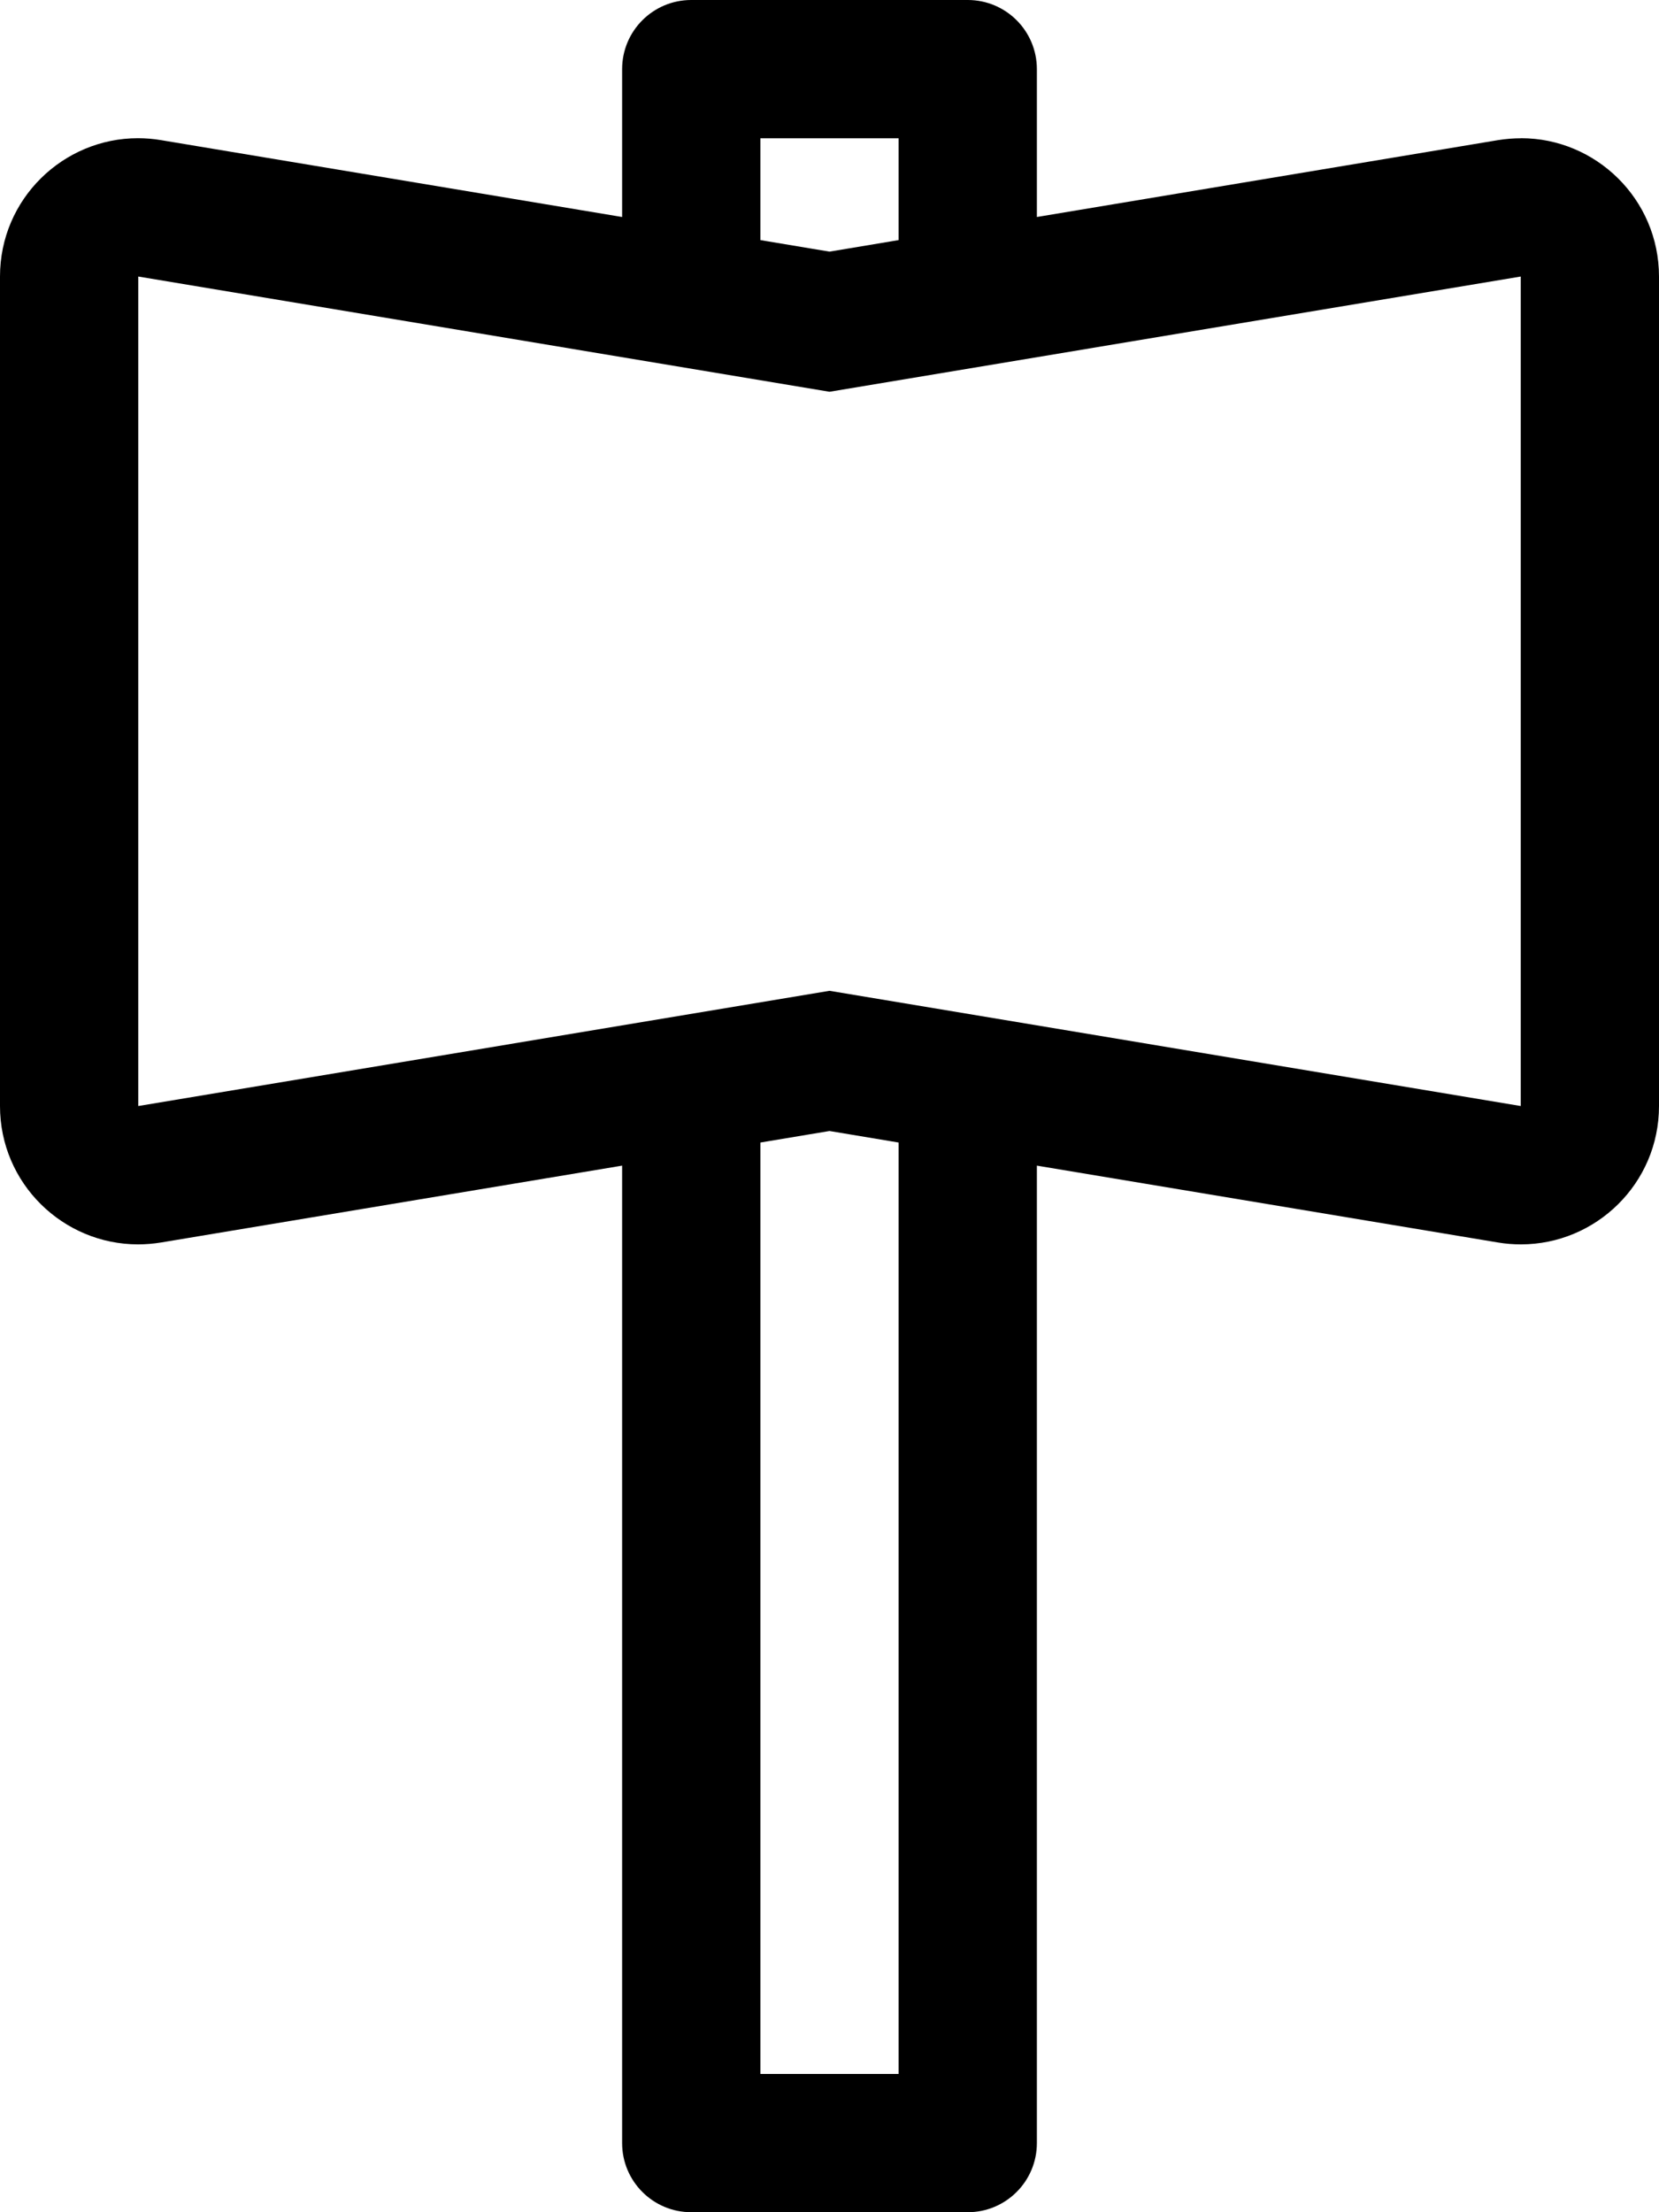 <!-- Generated by IcoMoon.io -->
<svg version="1.1" xmlns="http://www.w3.org/2000/svg" width="24" height="32" viewBox="0 0 24 32">
<title>hammer-war</title>
<path d="M22.004 2c-0.109 0-0.221 0.009-0.333 0.027l-6.671 1.112v-2.139c0-0.552-0.447-1-1-1h-4c-0.553 0-1 0.448-1 1v2.139l-6.671-1.112c-0.112-0.019-0.224-0.028-0.333-0.028-1.081 0-1.996 0.878-1.996 2.001v11.999c0 1.123 0.915 2.001 1.996 2.001 0.109 0 0.221-0.009 0.333-0.027l6.671-1.112v14.139c0 0.552 0.447 1 1 1h4c0.553 0 1-0.448 1-1v-14.139l6.671 1.112c0.112 0.019 0.223 0.027 0.333 0.027 1.081 0 1.996-0.878 1.996-2.001v-11.999c-0.001-1.123-0.916-2.001-1.996-2.001zM11 2h2v1.473l-1 0.167-1-0.167v-1.473zM13 30h-2v-13.473l1-0.167 1 0.167v13.473zM22 15.999l-10-1.667-10 1.667v-11.999l10 1.667 10-1.667v11.999z"></path>
</svg>
